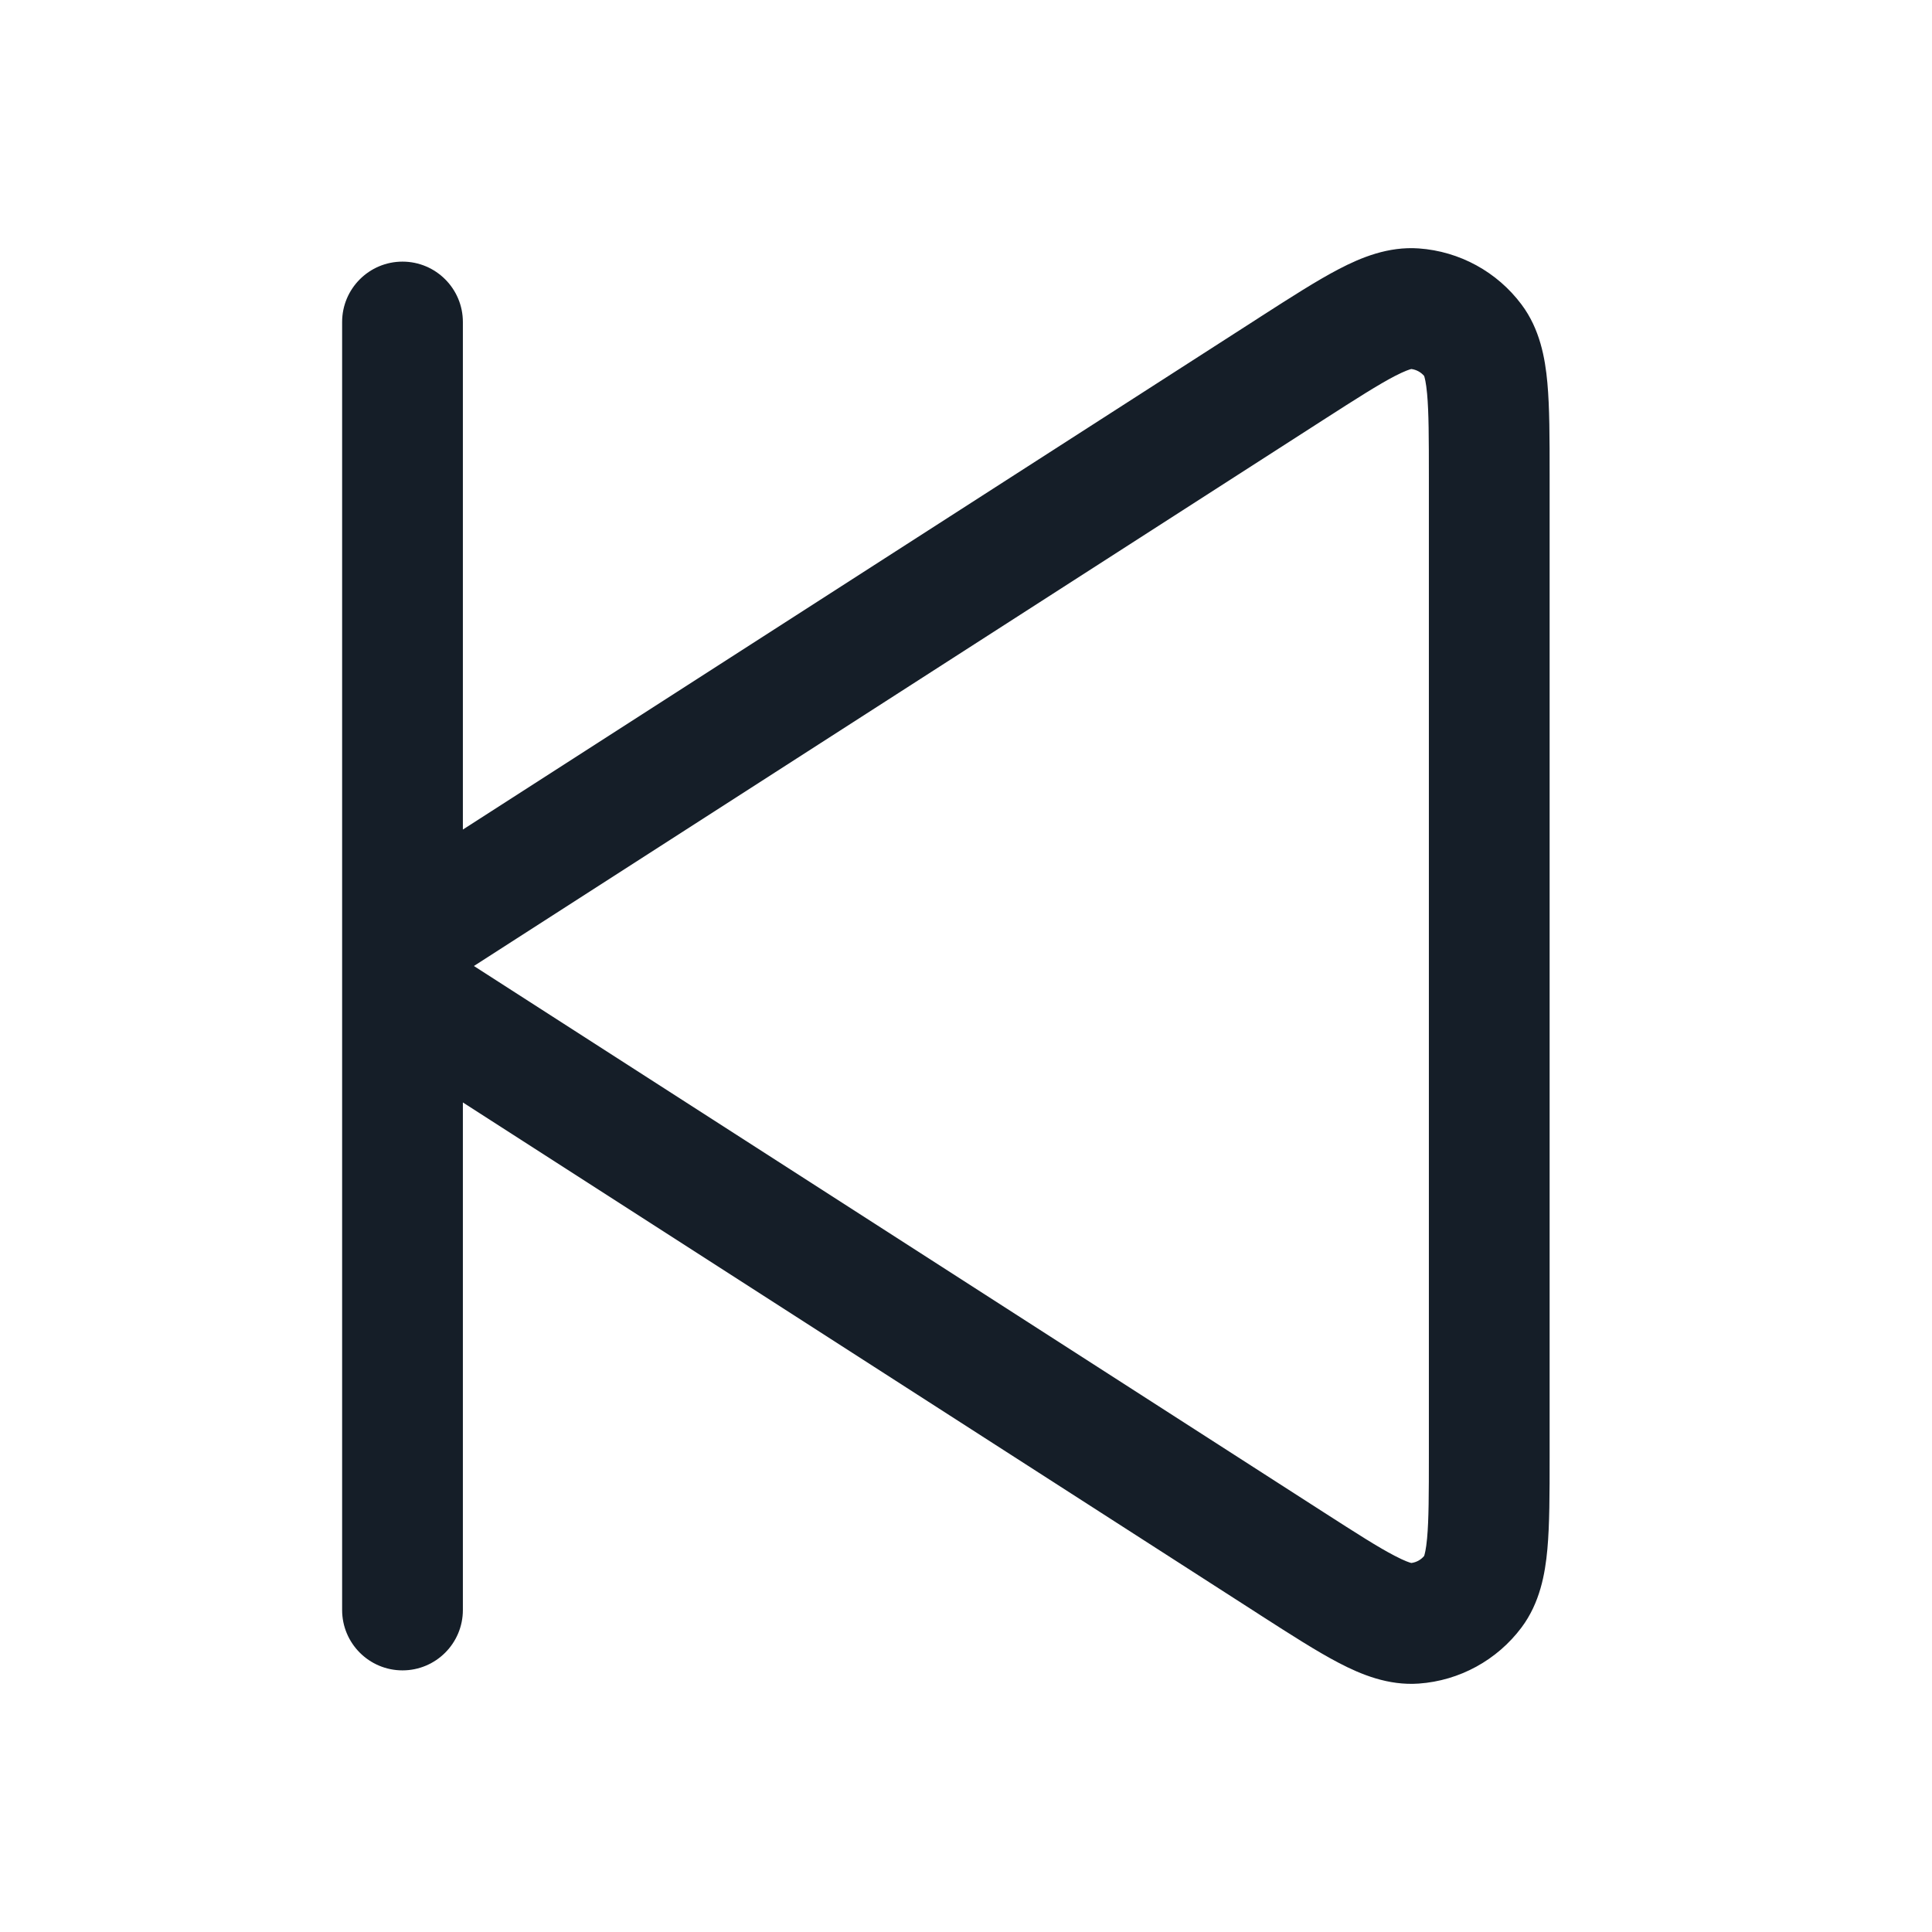 <svg xmlns="http://www.w3.org/2000/svg" viewBox="0 0 24 24">
  <defs/>
  <path fill="#151E28" d="M15.629,3.954 L15.658,3.935 C16.035,3.693 16.36,3.484 16.633,3.342 C16.907,3.199 17.245,3.059 17.625,3.086 C18.131,3.122 18.597,3.376 18.901,3.783 C19.129,4.087 19.194,4.447 19.222,4.755 C19.25,5.061 19.25,5.448 19.25,5.896 L19.25,18.104 C19.25,18.551 19.25,18.938 19.222,19.245 C19.194,19.553 19.129,19.912 18.901,20.217 C18.597,20.623 18.131,20.878 17.625,20.914 C17.245,20.941 16.907,20.801 16.633,20.658 C16.36,20.516 16.035,20.307 15.658,20.065 L15.629,20.046 L5.75,13.695 L5.75,20 C5.75,20.414 5.414,20.75 5,20.75 C4.586,20.75 4.25,20.414 4.25,20 L4.25,12.336 C4.25,12.326 4.25,12.315 4.25,12.305 L4.25,11.695 C4.25,11.684 4.25,11.674 4.25,11.663 L4.25,4 C4.25,3.586 4.586,3.25 5,3.25 C5.414,3.25 5.75,3.586 5.75,4 L5.75,10.305 Z M16.44,5.215 L5.887,12 L16.44,18.784 C16.854,19.05 17.121,19.221 17.326,19.327 C17.454,19.394 17.515,19.412 17.532,19.416 C17.594,19.408 17.651,19.377 17.691,19.329 C17.697,19.312 17.715,19.251 17.728,19.108 C17.749,18.878 17.75,18.561 17.75,18.069 L17.75,5.93 C17.75,5.438 17.749,5.121 17.728,4.892 C17.715,4.748 17.697,4.687 17.691,4.67 C17.651,4.623 17.594,4.592 17.532,4.584 C17.515,4.588 17.454,4.606 17.326,4.672 C17.121,4.779 16.854,4.949 16.44,5.215 Z"/>
</svg>

